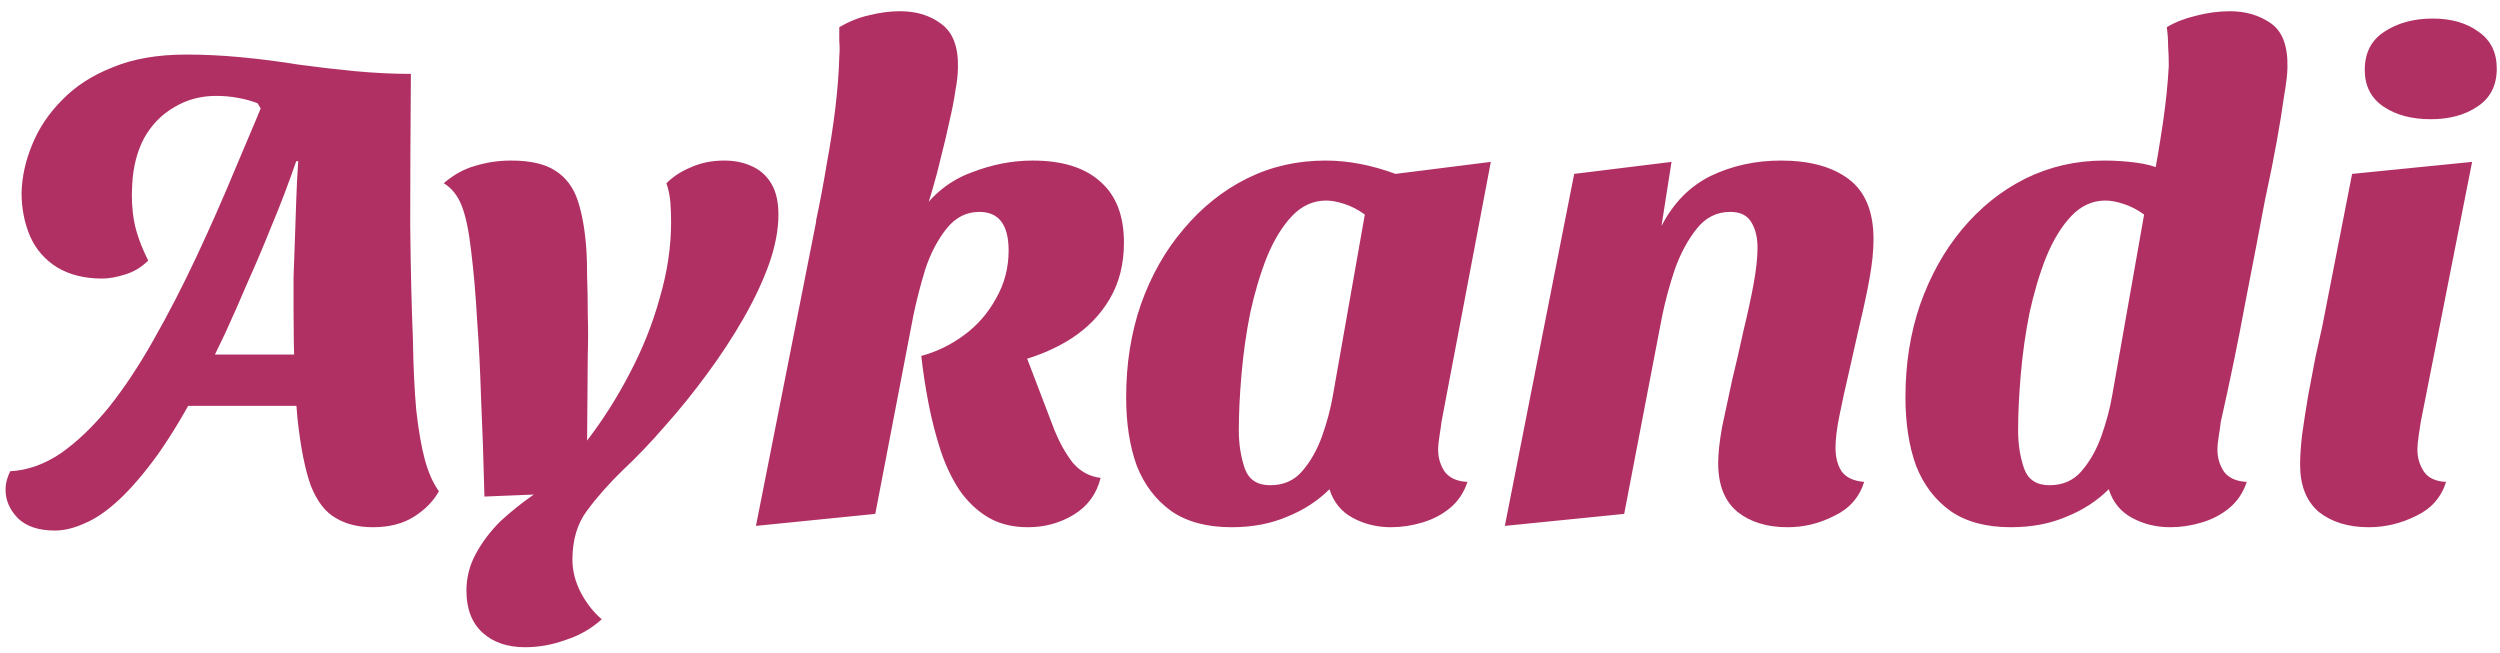 <svg width="180" height="47" viewBox="0 0 180 47" fill="none" xmlns="http://www.w3.org/2000/svg">
<path d="M3.952 38.2C2.768 38.2 1.872 37.896 1.264 37.288C0.688 36.68 0.4 36.008 0.4 35.272C0.4 35.016 0.432 34.776 0.496 34.552C0.56 34.328 0.64 34.12 0.736 33.928C1.984 33.864 3.2 33.432 4.384 32.632C5.568 31.8 6.72 30.696 7.84 29.32C8.96 27.912 10.032 26.296 11.056 24.472C12.112 22.616 13.136 20.632 14.128 18.52C15.12 16.408 16.08 14.232 17.008 11.992C17.968 9.752 18.896 7.528 19.792 5.32H29.584C29.552 9.416 29.536 13.032 29.536 16.168C29.568 19.304 29.632 22.04 29.728 24.376C29.76 26.36 29.84 28.072 29.968 29.512C30.128 30.952 30.336 32.152 30.592 33.112C30.848 34.04 31.184 34.792 31.6 35.368C31.216 36.072 30.624 36.68 29.824 37.192C29.024 37.704 28.032 37.96 26.848 37.96C25.792 37.96 24.896 37.736 24.16 37.288C23.424 36.872 22.832 36.104 22.384 34.984C21.968 33.832 21.648 32.232 21.424 30.184C21.232 28.136 21.136 25.528 21.136 22.36C21.136 21.624 21.136 20.824 21.136 19.96C21.168 19.096 21.2 18.2 21.232 17.272C21.264 16.344 21.296 15.4 21.328 14.44C21.36 13.48 21.408 12.536 21.472 11.608H21.328C20.752 13.272 20.16 14.824 19.552 16.264C18.976 17.704 18.4 19.064 17.824 20.344C17.28 21.624 16.736 22.856 16.192 24.04C15.648 25.192 15.088 26.328 14.512 27.448C13.424 29.528 12.384 31.272 11.392 32.68C10.4 34.056 9.456 35.16 8.56 35.992C7.696 36.792 6.88 37.352 6.112 37.672C5.344 38.024 4.624 38.2 3.952 38.2ZM11.44 29.224L13.072 25.528H24.448L24.256 29.224H11.44ZM7.36 20.056C6.08 20.056 4.992 19.784 4.096 19.24C3.232 18.696 2.592 17.96 2.176 17.032C1.76 16.072 1.552 15.016 1.552 13.864C1.584 12.712 1.84 11.56 2.32 10.408C2.8 9.224 3.52 8.152 4.48 7.192C5.44 6.2 6.656 5.416 8.128 4.84C9.6 4.232 11.36 3.928 13.408 3.928C14.688 3.928 16 3.992 17.344 4.12C18.72 4.248 20.096 4.424 21.472 4.648C22.88 4.84 24.256 5 25.6 5.128C26.976 5.256 28.304 5.32 29.584 5.32L24.208 9.976L18.832 7.912L18.544 7.432C18.128 7.272 17.664 7.144 17.152 7.048C16.64 6.952 16.112 6.904 15.568 6.904C14.448 6.904 13.44 7.176 12.544 7.72C11.648 8.232 10.928 8.968 10.384 9.928C9.872 10.888 9.584 12.008 9.52 13.288C9.456 14.216 9.504 15.112 9.664 15.976C9.824 16.808 10.16 17.736 10.672 18.76C10.192 19.24 9.632 19.576 8.992 19.768C8.384 19.96 7.84 20.056 7.36 20.056ZM37.807 46.6C36.527 46.6 35.503 46.248 34.735 45.544C33.967 44.84 33.583 43.832 33.583 42.52C33.583 41.592 33.807 40.712 34.255 39.88C34.703 39.048 35.295 38.264 36.031 37.528C36.799 36.824 37.599 36.184 38.431 35.608L34.879 35.752C34.815 33.128 34.735 30.792 34.639 28.744C34.575 26.664 34.479 24.76 34.351 23.032C34.255 21.272 34.111 19.608 33.919 18.04C33.759 16.632 33.535 15.56 33.247 14.824C32.959 14.088 32.527 13.544 31.951 13.192C32.655 12.584 33.407 12.168 34.207 11.944C35.039 11.688 35.903 11.56 36.799 11.56C38.175 11.56 39.231 11.8 39.967 12.28C40.735 12.76 41.279 13.48 41.599 14.44C41.919 15.4 42.127 16.6 42.223 18.04C42.255 18.456 42.271 19.08 42.271 19.912C42.303 20.744 42.319 21.656 42.319 22.648C42.351 23.64 42.351 24.616 42.319 25.576L42.271 31.72C43.423 30.216 44.447 28.6 45.343 26.872C46.271 25.112 46.991 23.304 47.503 21.448C48.047 19.592 48.319 17.768 48.319 15.976C48.319 15.56 48.303 15.112 48.271 14.632C48.239 14.152 48.143 13.672 47.983 13.192C48.463 12.712 49.055 12.328 49.759 12.04C50.463 11.72 51.263 11.56 52.159 11.56C52.863 11.56 53.503 11.688 54.079 11.944C54.687 12.2 55.167 12.616 55.519 13.192C55.871 13.768 56.047 14.52 56.047 15.448C56.047 16.536 55.823 17.72 55.375 19C54.927 20.248 54.319 21.544 53.551 22.888C52.783 24.232 51.903 25.576 50.911 26.92C49.951 28.232 48.943 29.48 47.887 30.664C46.863 31.848 45.855 32.904 44.863 33.832C43.839 34.824 42.975 35.8 42.271 36.76C41.567 37.688 41.215 38.872 41.215 40.312C41.215 41.08 41.407 41.848 41.791 42.616C42.207 43.416 42.719 44.072 43.327 44.584C42.591 45.256 41.727 45.752 40.735 46.072C39.775 46.424 38.799 46.6 37.807 46.6ZM54.428 37.864L58.797 15.784L66.284 15.256C67.245 13.912 68.46 12.968 69.933 12.424C71.404 11.848 72.876 11.56 74.349 11.56C76.493 11.56 78.124 12.072 79.245 13.096C80.365 14.088 80.924 15.544 80.924 17.464C80.924 19 80.588 20.344 79.916 21.496C79.245 22.648 78.317 23.608 77.132 24.376C75.981 25.112 74.653 25.672 73.148 26.056L66.332 25.624C67.421 25.336 68.445 24.84 69.404 24.136C70.365 23.432 71.132 22.552 71.709 21.496C72.317 20.44 72.621 19.288 72.621 18.04C72.621 16.184 71.916 15.256 70.508 15.256C69.581 15.256 68.796 15.656 68.156 16.456C67.516 17.256 67.004 18.232 66.621 19.384C66.269 20.536 65.981 21.656 65.757 22.744L63.02 37L54.428 37.864ZM74.013 37.96C72.892 37.96 71.933 37.72 71.132 37.24C70.332 36.76 69.644 36.104 69.069 35.272C68.525 34.44 68.076 33.496 67.725 32.44C67.373 31.352 67.085 30.232 66.861 29.08C66.636 27.928 66.46 26.776 66.332 25.624L73.677 25.096L75.933 31C76.284 31.864 76.716 32.632 77.228 33.304C77.772 33.944 78.445 34.312 79.245 34.408C78.957 35.56 78.317 36.44 77.325 37.048C76.332 37.656 75.228 37.96 74.013 37.96ZM66.332 16.216L58.748 15.928C59.036 14.584 59.292 13.224 59.517 11.848C59.773 10.472 59.98 9.128 60.141 7.816C60.3 6.472 60.397 5.24 60.428 4.12C60.461 3.704 60.461 3.32 60.428 2.968C60.428 2.616 60.428 2.28 60.428 1.96C61.133 1.544 61.852 1.256 62.589 1.096C63.356 0.904 64.093 0.808 64.796 0.808C65.981 0.808 66.972 1.112 67.772 1.72C68.605 2.328 69.004 3.368 68.972 4.84C68.972 5.32 68.909 5.896 68.781 6.568C68.684 7.24 68.54 7.976 68.349 8.776C68.189 9.544 67.996 10.36 67.772 11.224C67.581 12.056 67.356 12.904 67.1 13.768C66.844 14.632 66.588 15.448 66.332 16.216ZM88.667 37.96C86.907 37.96 85.467 37.576 84.347 36.808C83.227 36.008 82.395 34.92 81.851 33.544C81.339 32.136 81.083 30.488 81.083 28.6C81.083 26.2 81.435 23.976 82.139 21.928C82.875 19.848 83.899 18.04 85.211 16.504C86.523 14.936 88.043 13.72 89.771 12.856C91.499 11.992 93.387 11.56 95.435 11.56C97.067 11.56 98.747 11.88 100.475 12.52L107.339 11.656L103.787 30.376C103.755 30.664 103.707 31 103.643 31.384C103.579 31.768 103.547 32.104 103.547 32.392C103.547 32.968 103.707 33.496 104.027 33.976C104.379 34.424 104.923 34.664 105.659 34.696C105.403 35.464 104.987 36.088 104.411 36.568C103.835 37.048 103.163 37.4 102.395 37.624C101.659 37.848 100.907 37.96 100.139 37.96C99.147 37.96 98.235 37.736 97.403 37.288C96.571 36.84 96.011 36.152 95.723 35.224C94.891 36.056 93.883 36.712 92.699 37.192C91.515 37.704 90.171 37.96 88.667 37.96ZM91.451 34.936C92.411 34.936 93.179 34.6 93.755 33.928C94.363 33.224 94.843 32.376 95.195 31.384C95.547 30.392 95.803 29.432 95.963 28.504L98.267 15.448C97.787 15.096 97.291 14.84 96.779 14.68C96.299 14.52 95.867 14.44 95.483 14.44C94.555 14.44 93.739 14.808 93.035 15.544C92.331 16.28 91.723 17.272 91.211 18.52C90.731 19.736 90.331 21.08 90.011 22.552C89.723 23.992 89.515 25.464 89.387 26.968C89.259 28.44 89.195 29.784 89.195 31C89.195 31.992 89.339 32.904 89.627 33.736C89.915 34.536 90.523 34.936 91.451 34.936ZM128.701 37.96C127.229 37.96 126.029 37.592 125.101 36.856C124.173 36.088 123.709 34.92 123.709 33.352C123.709 32.648 123.805 31.768 123.997 30.712C124.221 29.656 124.461 28.536 124.717 27.352C125.005 26.168 125.277 24.984 125.533 23.8C125.821 22.616 126.061 21.512 126.253 20.488C126.445 19.432 126.541 18.552 126.541 17.848C126.541 17.112 126.397 16.504 126.109 16.024C125.821 15.512 125.309 15.256 124.573 15.256C123.613 15.256 122.813 15.656 122.173 16.456C121.533 17.256 121.005 18.232 120.589 19.384C120.205 20.536 119.901 21.656 119.677 22.744L116.941 37L108.349 37.864L113.341 12.52L120.349 11.656L119.629 16.264C120.493 14.6 121.677 13.4 123.181 12.664C124.717 11.928 126.397 11.56 128.221 11.56C130.301 11.56 131.933 12.008 133.117 12.904C134.301 13.8 134.893 15.24 134.893 17.224C134.893 18.056 134.797 19 134.605 20.056C134.413 21.112 134.173 22.232 133.885 23.416C133.629 24.568 133.373 25.704 133.117 26.824C132.861 27.912 132.637 28.936 132.445 29.896C132.253 30.824 132.157 31.608 132.157 32.248C132.157 32.92 132.301 33.48 132.589 33.928C132.909 34.376 133.453 34.632 134.221 34.696C133.869 35.816 133.149 36.632 132.061 37.144C131.005 37.688 129.885 37.96 128.701 37.96ZM144.776 37.96C143.016 37.96 141.576 37.576 140.456 36.808C139.336 36.008 138.504 34.92 137.96 33.544C137.448 32.136 137.192 30.488 137.192 28.6C137.192 26.2 137.544 23.976 138.248 21.928C138.984 19.848 139.992 18.04 141.272 16.504C142.584 14.936 144.104 13.72 145.832 12.856C147.592 11.992 149.48 11.56 151.496 11.56C152.264 11.56 153.016 11.608 153.752 11.704C154.52 11.8 155.176 11.976 155.72 12.232L163.208 13.72C162.728 16.28 162.216 18.952 161.672 21.736C161.16 24.52 160.568 27.4 159.896 30.376C159.864 30.664 159.816 31 159.752 31.384C159.688 31.768 159.656 32.104 159.656 32.392C159.656 32.968 159.816 33.496 160.136 33.976C160.488 34.424 161.032 34.664 161.768 34.696C161.512 35.464 161.096 36.088 160.52 36.568C159.944 37.048 159.272 37.4 158.504 37.624C157.768 37.848 157.016 37.96 156.248 37.96C155.256 37.96 154.344 37.736 153.512 37.288C152.68 36.84 152.12 36.152 151.832 35.224C151 36.056 149.992 36.712 148.808 37.192C147.624 37.704 146.28 37.96 144.776 37.96ZM147.56 34.936C148.52 34.936 149.288 34.6 149.864 33.928C150.472 33.224 150.952 32.376 151.304 31.384C151.656 30.392 151.912 29.432 152.072 28.504L154.376 15.448C153.896 15.096 153.4 14.84 152.888 14.68C152.408 14.52 151.976 14.44 151.592 14.44C150.664 14.44 149.848 14.808 149.144 15.544C148.44 16.28 147.832 17.272 147.32 18.52C146.84 19.736 146.44 21.08 146.12 22.552C145.832 23.992 145.624 25.464 145.496 26.968C145.368 28.44 145.304 29.784 145.304 31C145.304 31.992 145.448 32.904 145.736 33.736C146.024 34.536 146.632 34.936 147.56 34.936ZM163.112 14.248L154.904 13.72C155.224 12.024 155.496 10.424 155.72 8.92C155.944 7.384 156.088 5.992 156.152 4.744C156.152 4.232 156.136 3.752 156.104 3.304C156.104 2.856 156.072 2.408 156.008 1.96C156.584 1.608 157.272 1.336 158.072 1.144C158.904 0.92 159.736 0.808 160.568 0.808C161.688 0.808 162.664 1.096 163.496 1.672C164.328 2.248 164.728 3.304 164.696 4.84C164.696 5.288 164.616 5.976 164.456 6.904C164.328 7.832 164.152 8.92 163.928 10.168C163.704 11.416 163.432 12.776 163.112 14.248ZM170.551 37.96C169.079 37.96 167.879 37.592 166.951 36.856C166.055 36.088 165.607 34.952 165.607 33.448C165.607 32.872 165.655 32.152 165.751 31.288C165.879 30.392 166.023 29.464 166.183 28.504C166.375 27.512 166.551 26.584 166.711 25.72C166.903 24.856 167.063 24.136 167.191 23.56L169.351 12.52L177.991 11.656L174.295 30.376C174.263 30.632 174.215 30.952 174.151 31.336C174.087 31.72 174.055 32.072 174.055 32.392C174.055 32.968 174.215 33.496 174.535 33.976C174.855 34.424 175.383 34.664 176.119 34.696C175.767 35.816 175.047 36.632 173.959 37.144C172.871 37.688 171.735 37.96 170.551 37.96ZM175.015 8.584C173.639 8.584 172.503 8.28 171.607 7.672C170.711 7.064 170.263 6.184 170.263 5.032C170.263 3.816 170.727 2.904 171.655 2.296C172.615 1.656 173.783 1.336 175.159 1.336C176.503 1.336 177.607 1.656 178.471 2.296C179.335 2.904 179.767 3.784 179.767 4.936C179.767 6.152 179.303 7.064 178.375 7.672C177.479 8.28 176.359 8.584 175.015 8.584Z" fill=" rgba(162, 11, 72, 0.92)" fill-opacity="0.92"/>
</svg>
